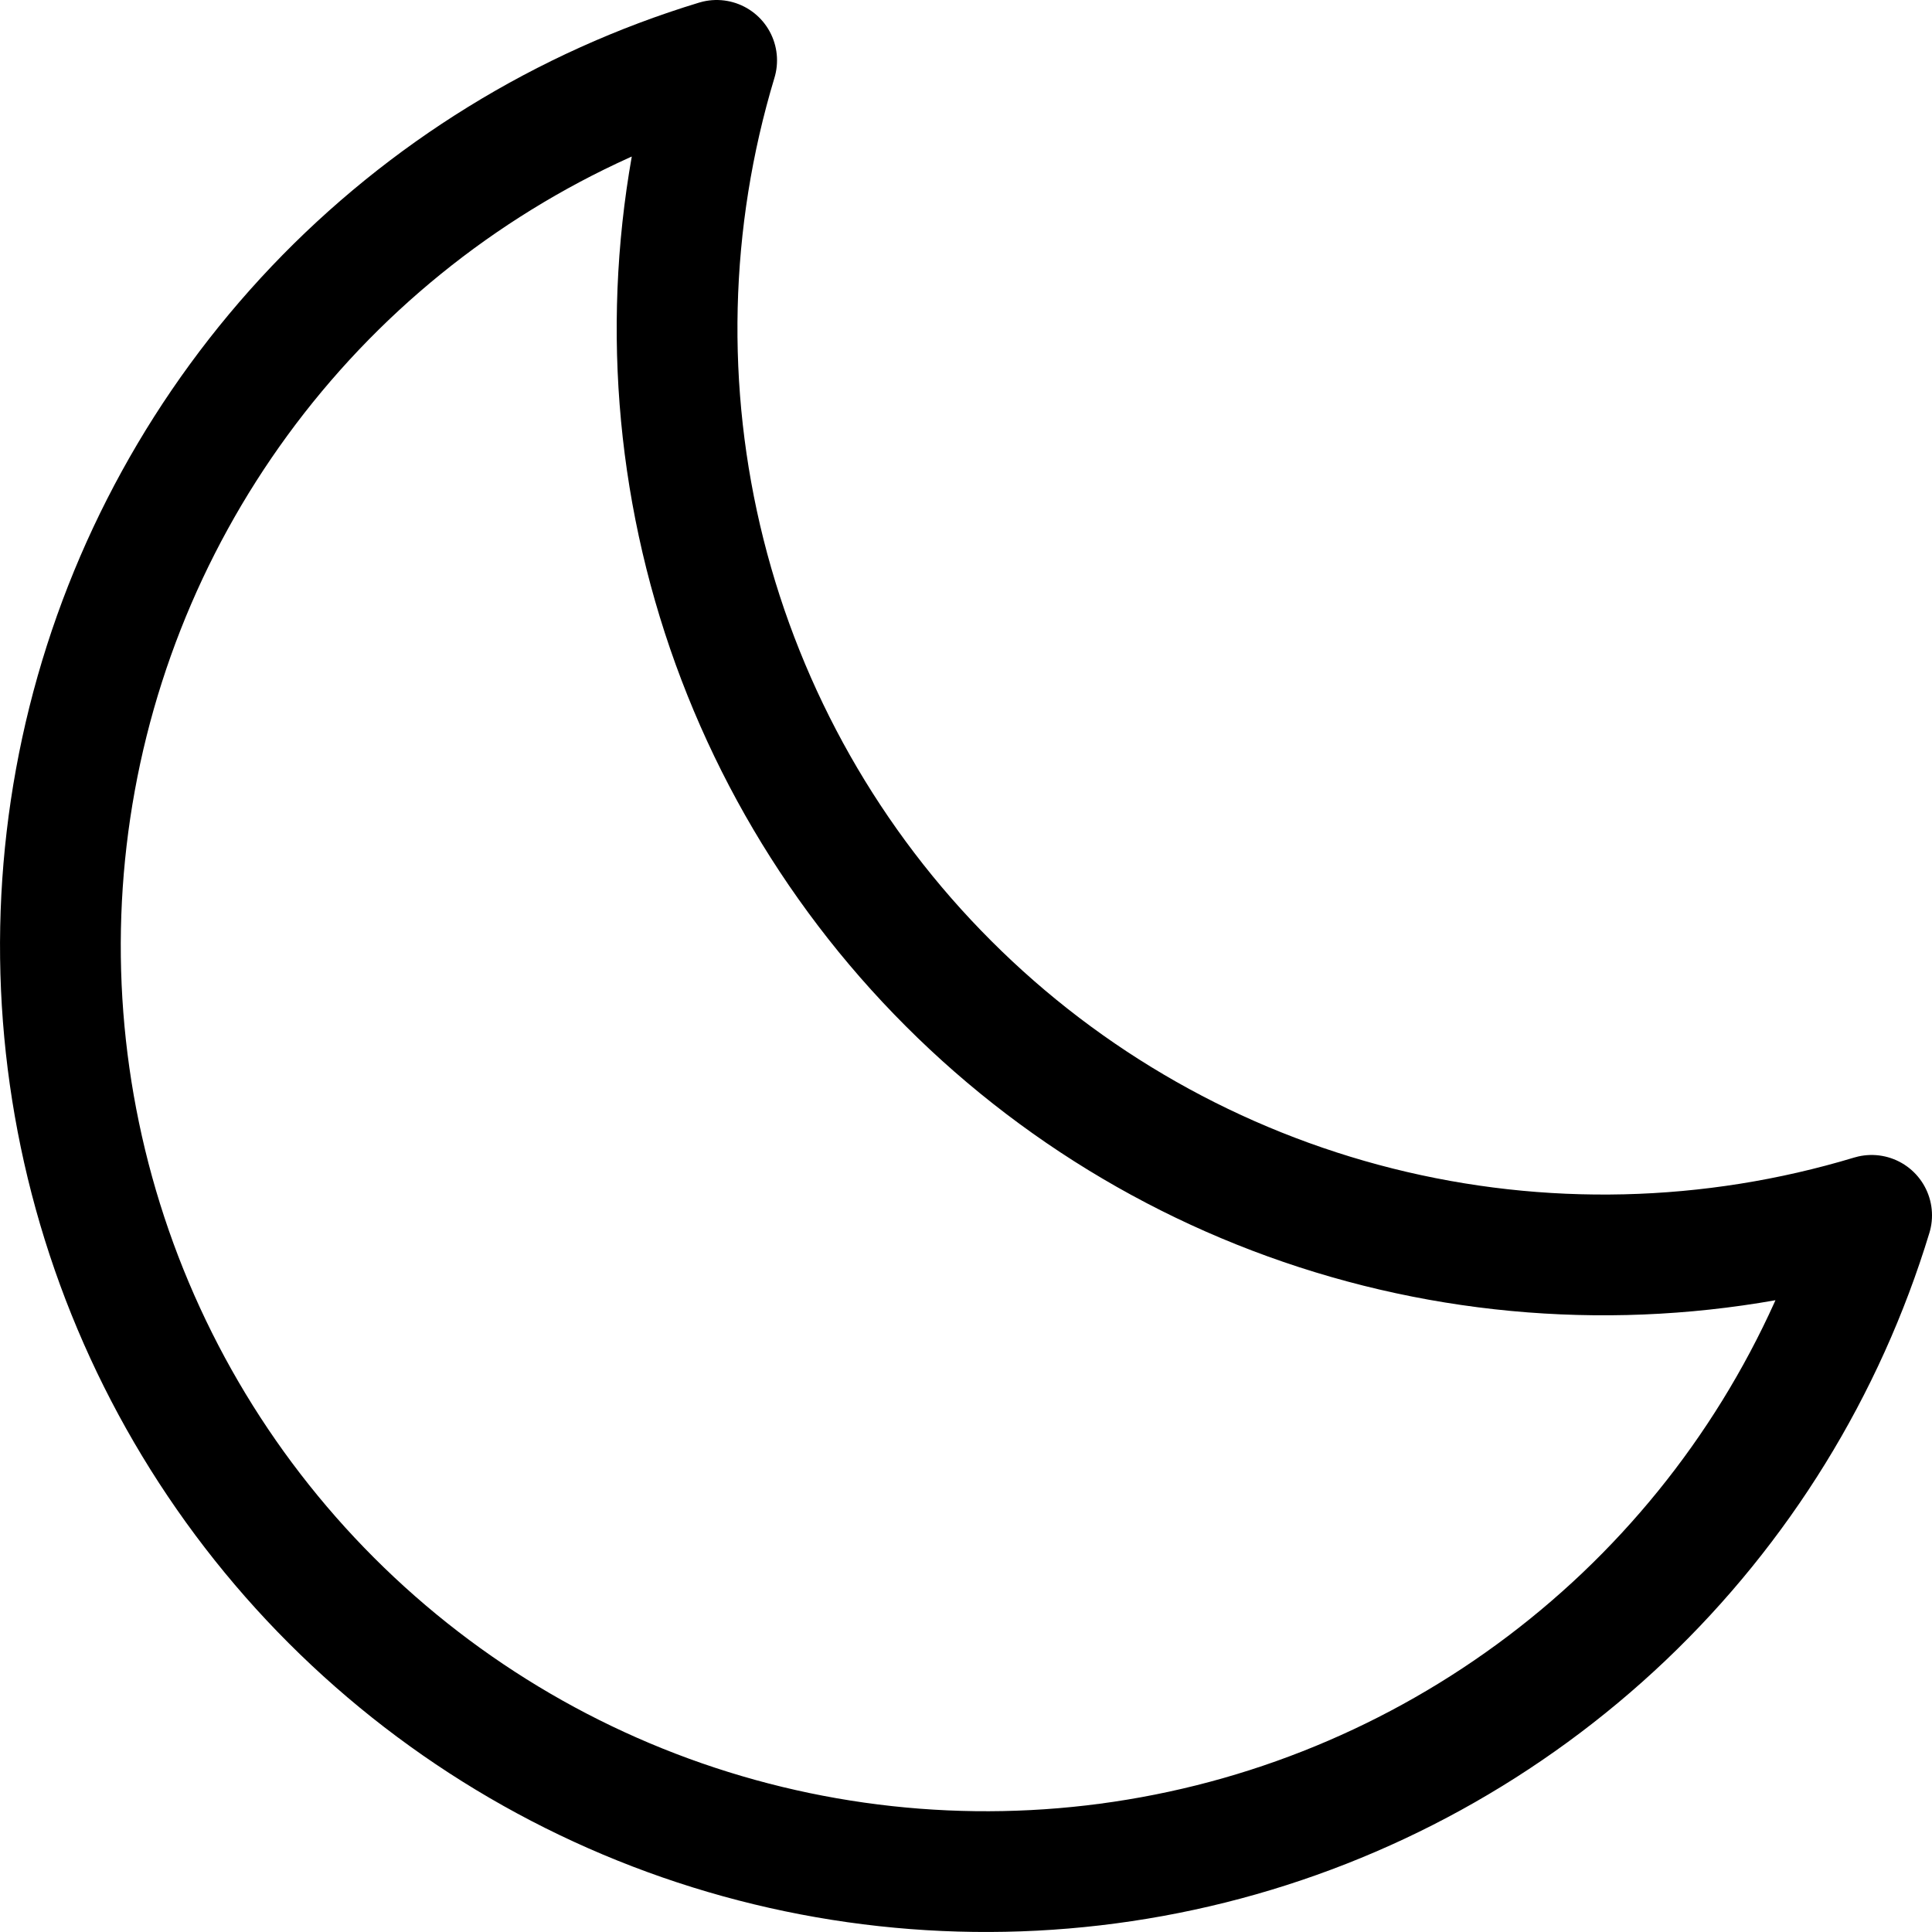 <svg width="16" height="16" viewBox="0 0 16 16" fill="none" xmlns="http://www.w3.org/2000/svg">
<path d="M5.935 0.5C5.534 1.829 5.5 3.242 5.838 4.588C6.176 5.934 6.873 7.164 7.855 8.145C8.836 9.127 10.066 9.824 11.412 10.162C12.758 10.5 14.171 10.466 15.5 10.065C15.115 11.331 14.408 12.477 13.449 13.389C12.489 14.301 11.31 14.95 10.026 15.271C8.741 15.592 7.396 15.575 6.12 15.222C4.844 14.869 3.681 14.191 2.745 13.255C1.809 12.319 1.131 11.156 0.778 9.88C0.425 8.604 0.408 7.259 0.729 5.974C1.05 4.69 1.699 3.511 2.611 2.551C3.523 1.592 4.669 0.885 5.935 0.5Z" stroke="black" stroke-linecap="round" stroke-linejoin="round"/>
</svg>
